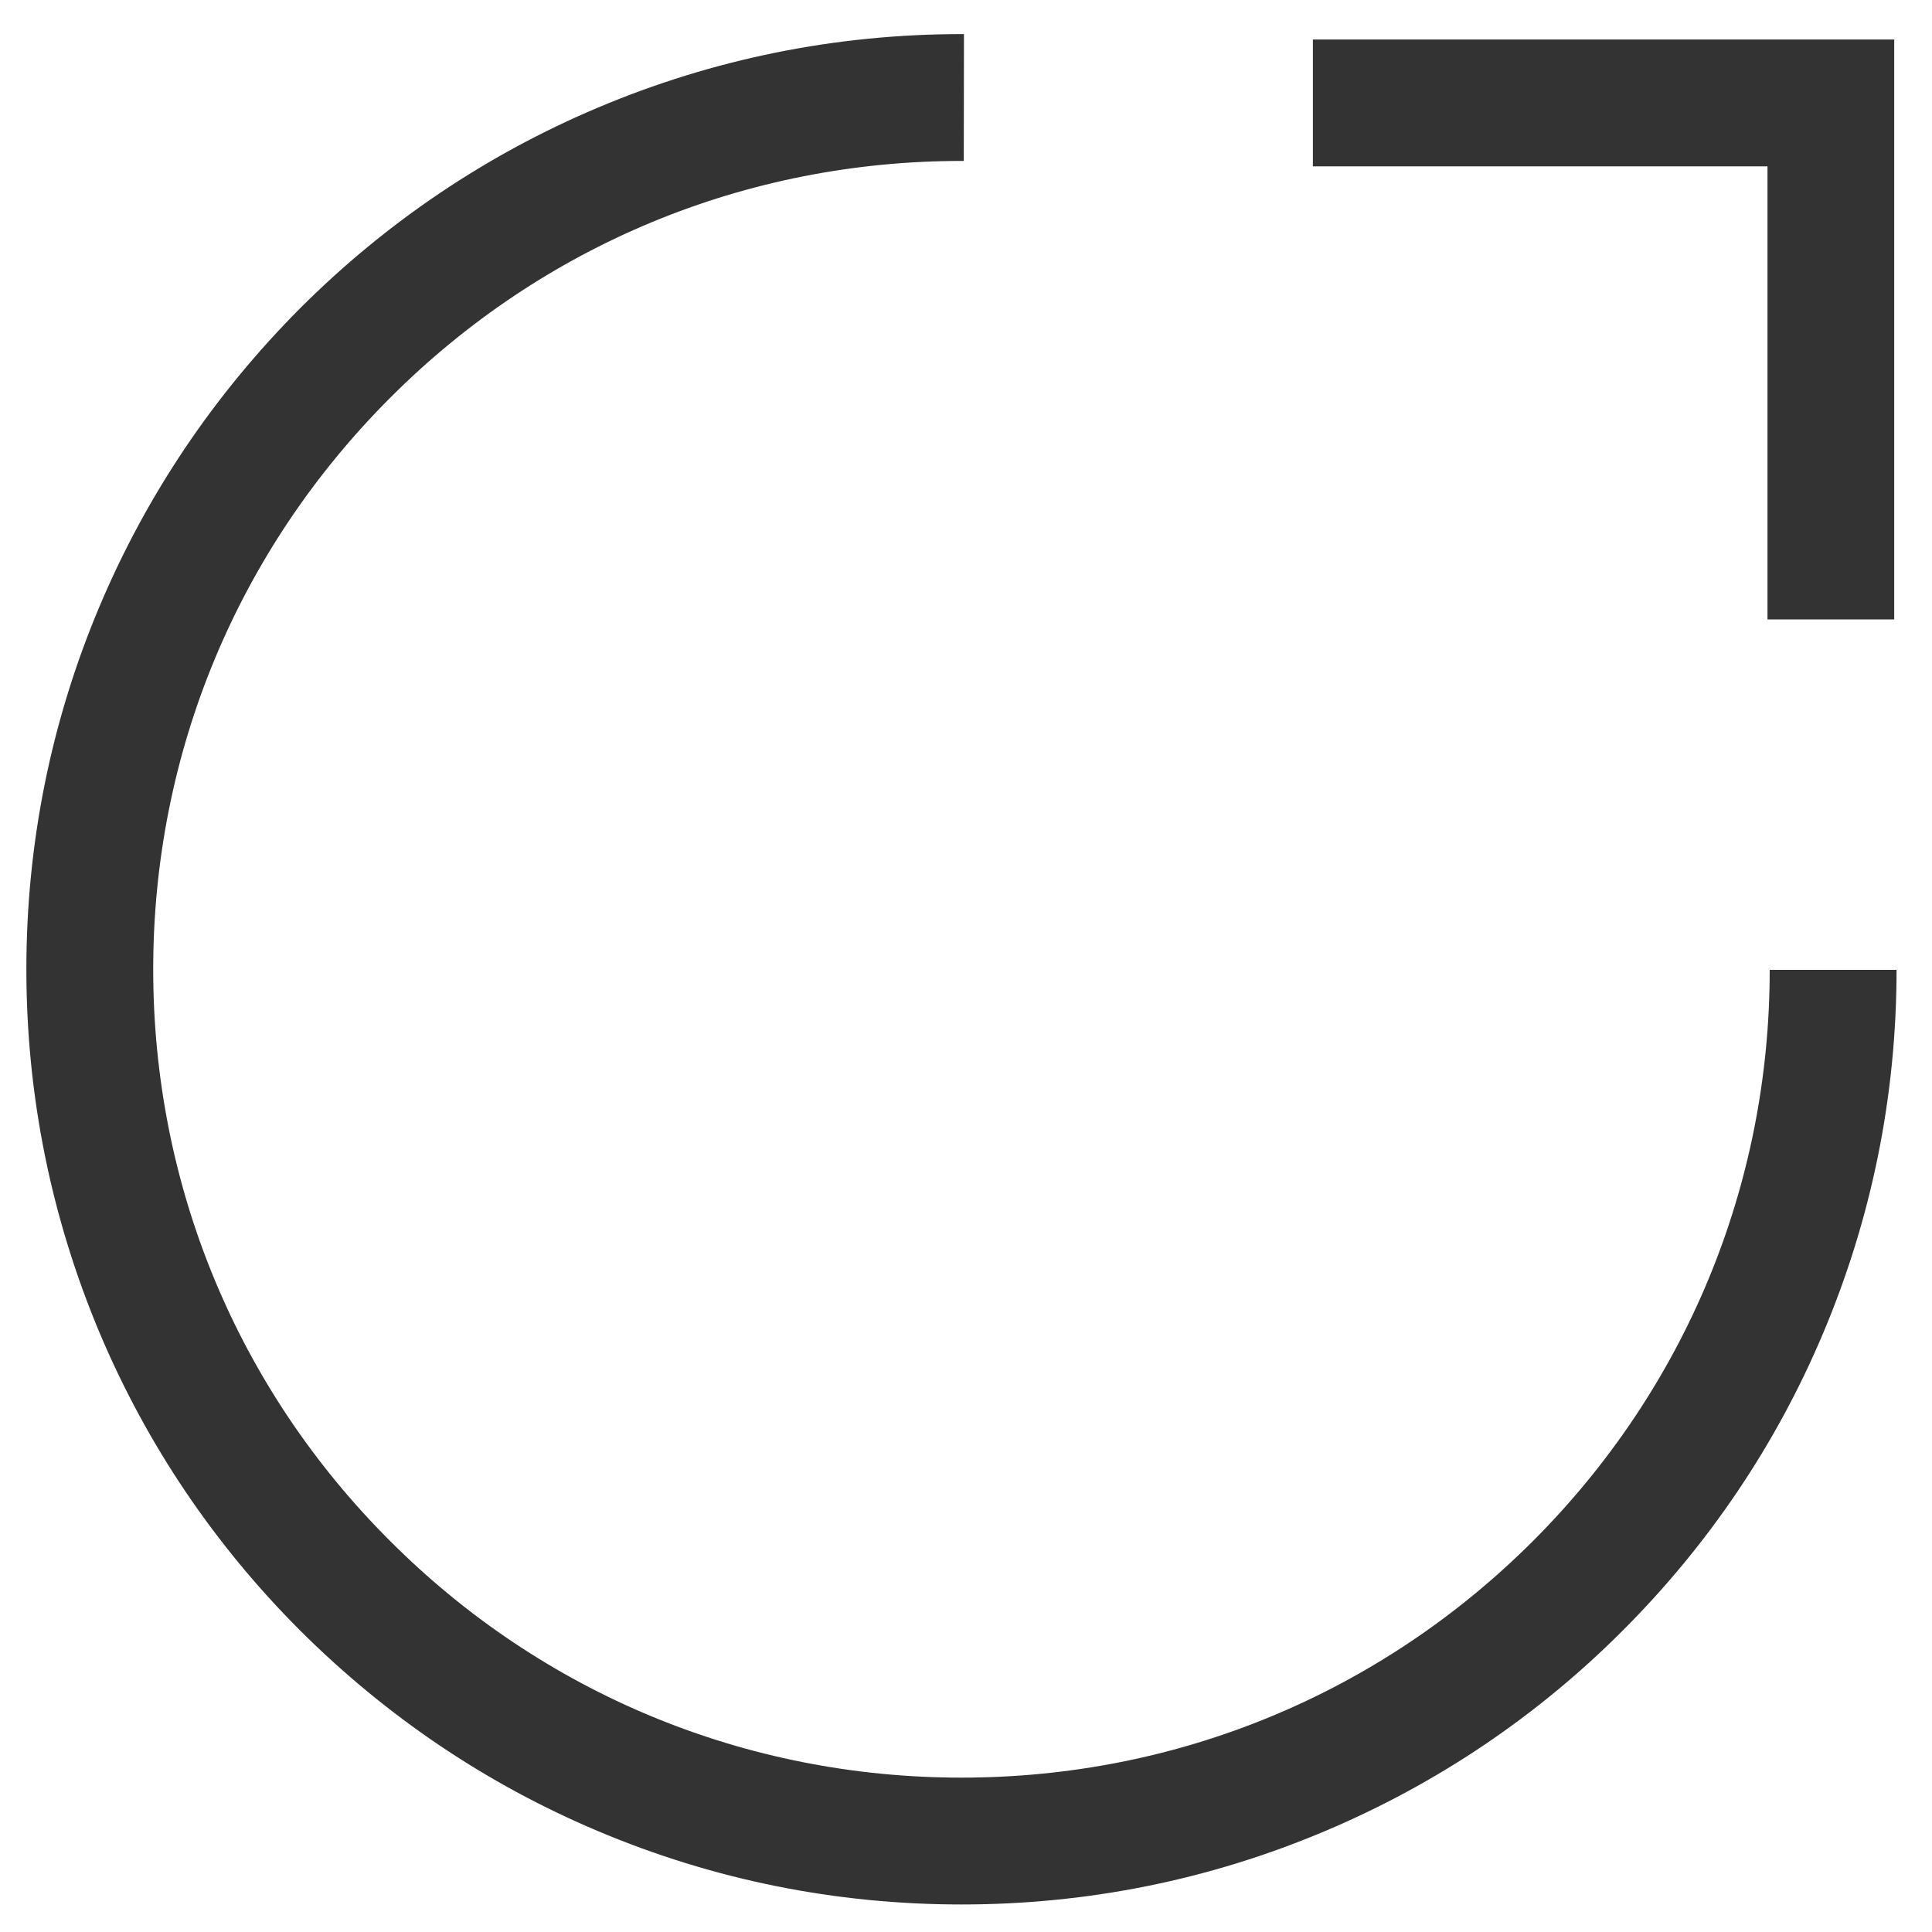 ﻿<?xml version="1.0" encoding="utf-8"?>
<svg version="1.1" xmlns:xlink="http://www.w3.org/1999/xlink" width="20px" height="20px" xmlns="http://www.w3.org/2000/svg">
  <g transform="matrix(1 0 0 1 -69 -695 )">
    <path d="M 13.722 18.953  C 12.527 19.459  11.261 19.715  9.953 19.715  C 8.648 19.715  7.38 19.459  6.184 18.953  C 5.031 18.466  3.998 17.767  3.107 16.879  C 2.219 15.991  1.52 14.955  1.033 13.802  C 0.531 12.609  0.273 11.341  0.273 10.035  C 0.273 8.73  0.529 7.462  1.035 6.266  C 1.523 5.113  2.221 4.08  3.109 3.189  C 3.998 2.301  5.034 1.602  6.187 1.115  C 7.38 0.611  8.648 0.353  9.955 0.353  L 9.979 0.353  L 9.977 1.666  L 9.955 1.666  C 7.72 1.666  5.62 2.535  4.04 4.117  C 2.458 5.699  1.586 7.799  1.586 10.035  C 1.586 12.271  2.455 14.371  4.037 15.951  C 5.617 17.533  7.72 18.402  9.953 18.402  C 12.187 18.402  14.287 17.533  15.869 15.953  C 17.448 14.373  18.32 12.273  18.32 10.04  L 19.633 10.04  C 19.633 11.345  19.375 12.613  18.871 13.806  C 18.384 14.959  17.685 15.993  16.797 16.881  C 15.909 17.77  14.873 18.466  13.722 18.953  Z M 19.609 0.409  L 19.609 6.412  L 18.297 6.412  L 18.297 1.722  L 13.591 1.722  L 13.591 0.409  L 19.609 0.409  Z " fill-rule="nonzero" fill="#333333" stroke="none" transform="matrix(1 0 0 1 69 695 )" />
  </g>
</svg>
